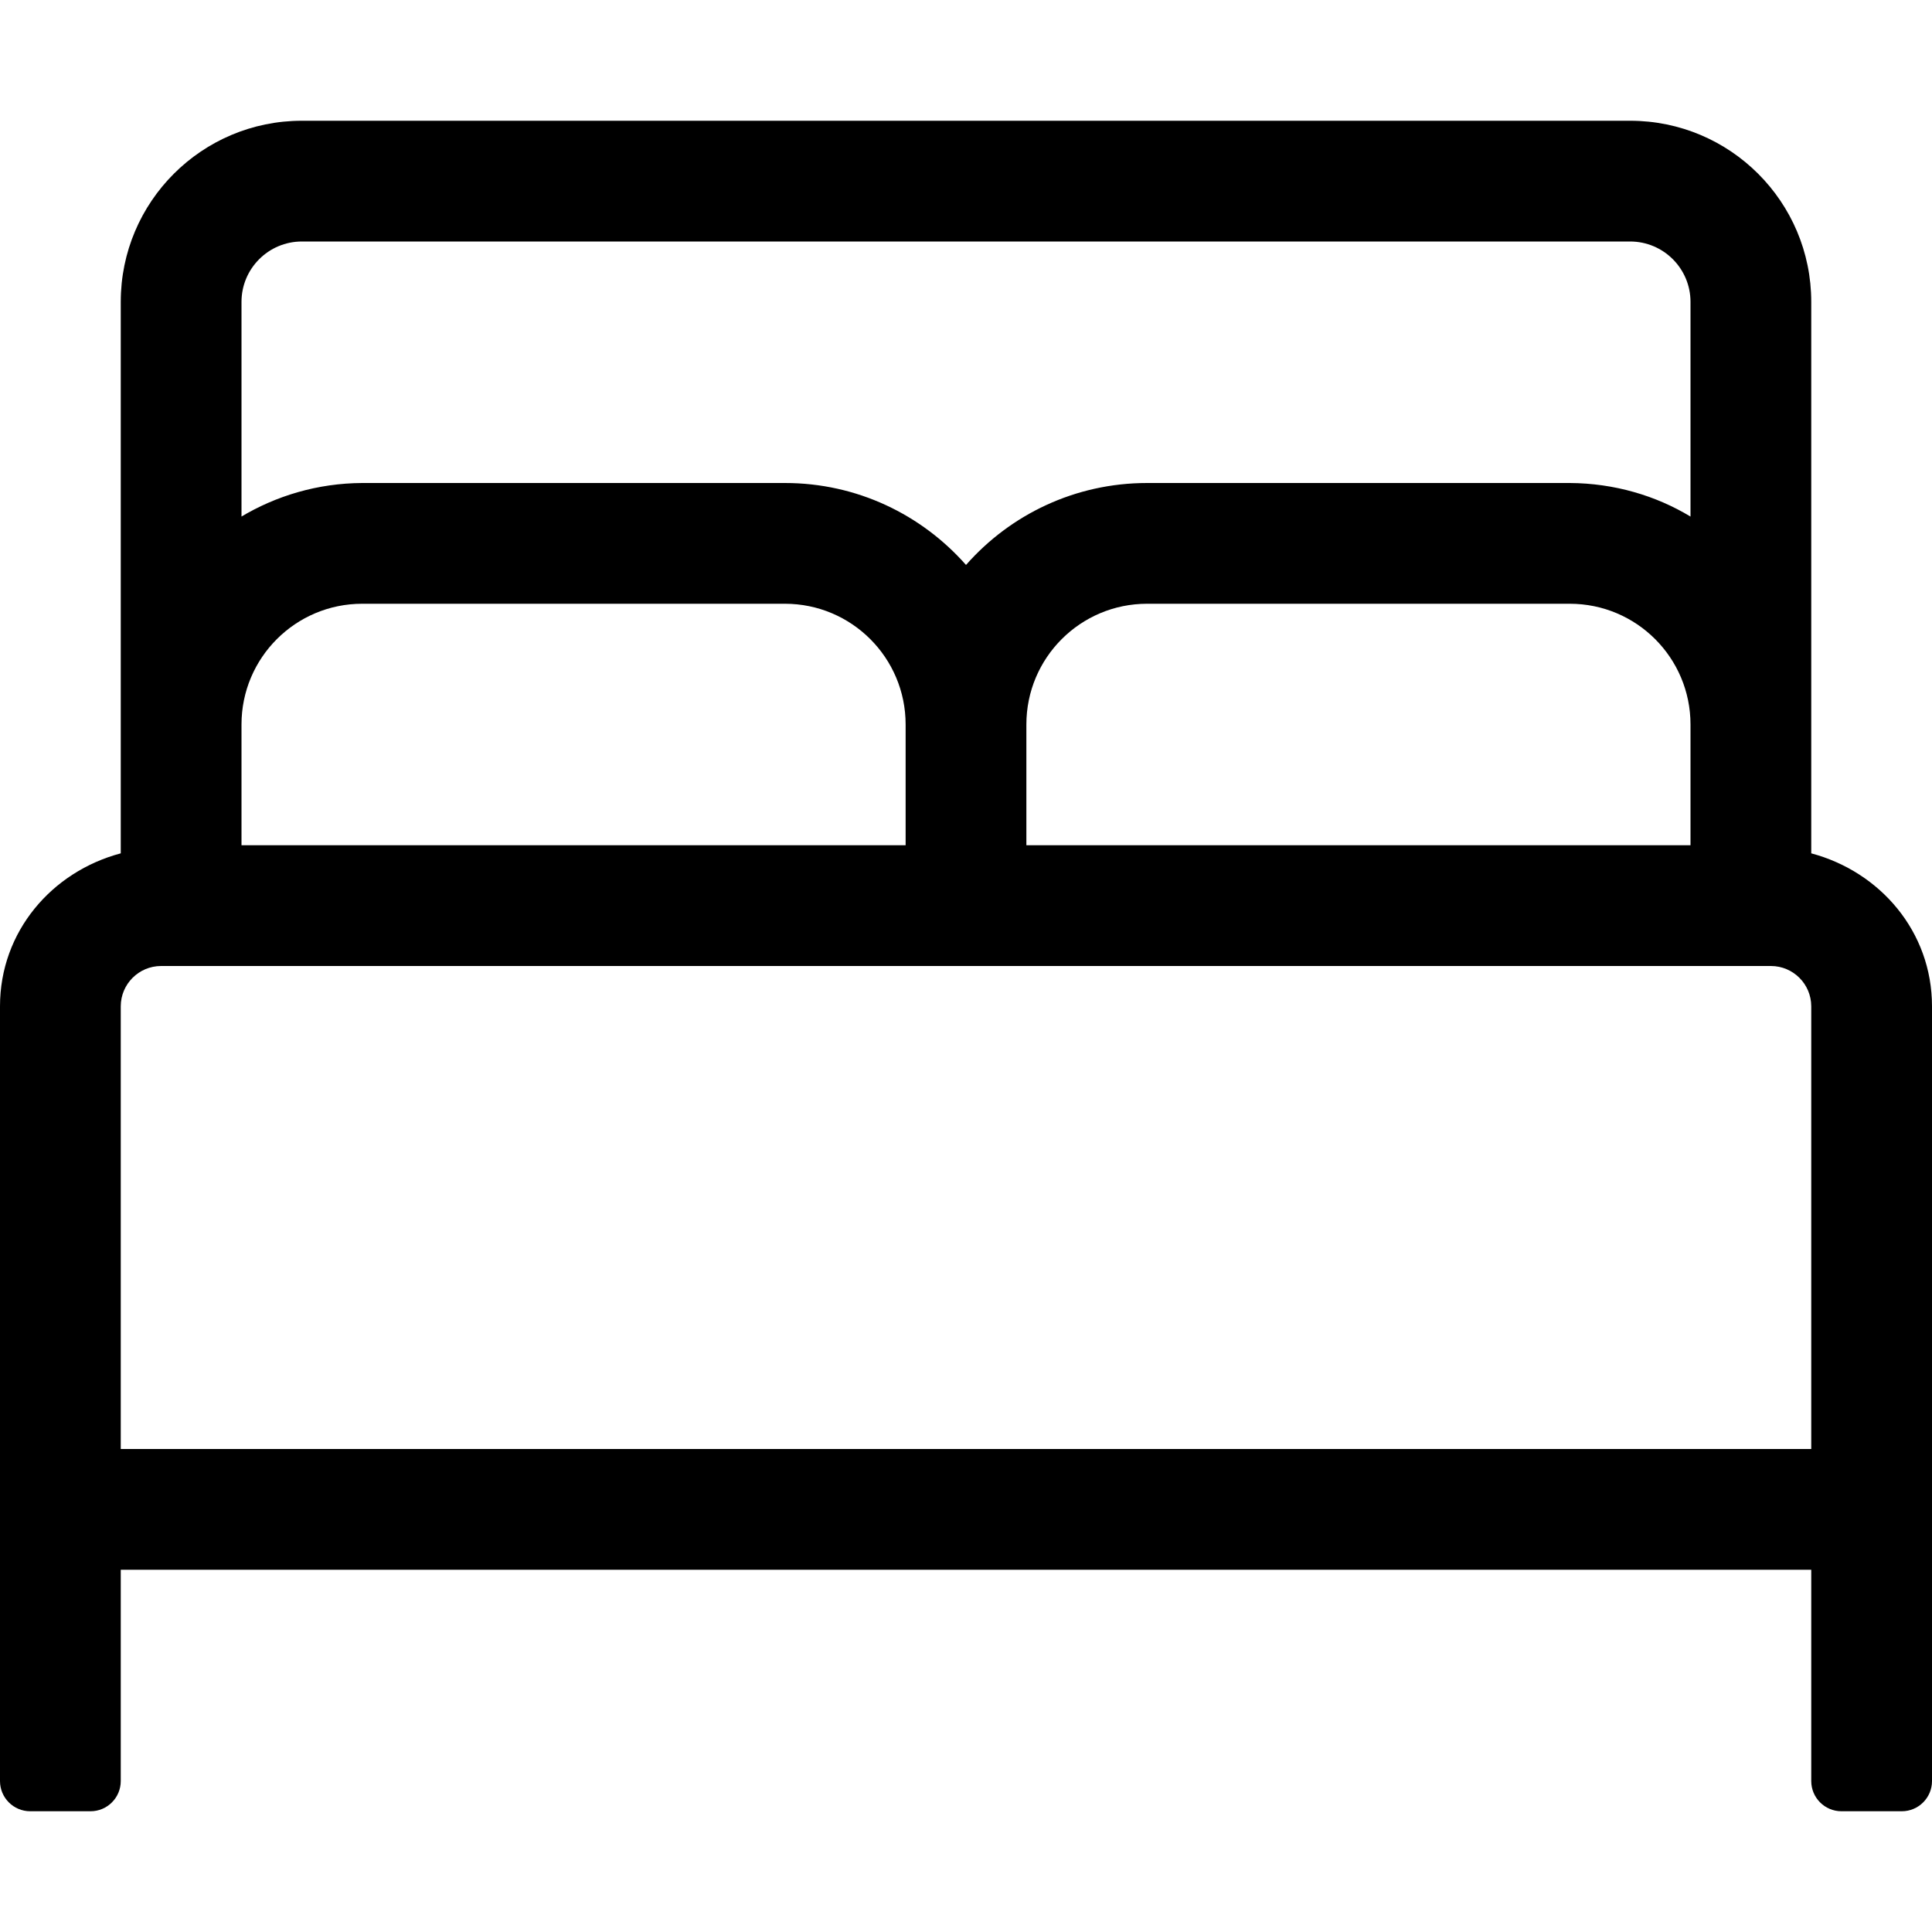 <!-- Generated by IcoMoon.io -->
<svg version="1.1" xmlns="http://www.w3.org/2000/svg" width="32" height="32" viewBox="0 0 32 32">
<title>bed-alt</title>
<path d="M30 14.134v-9.134c0-1.657-1.343-3-3-3v0h-22c-1.657 0-3 1.343-3 3v0 9.134c-1.141 0.303-2 1.296-2 2.533v12.833c0 0.276 0.224 0.5 0.5 0.5v0h1c0.276 0 0.5-0.224 0.5-0.5v0-3.5h28v3.5c0 0.276 0.224 0.5 0.5 0.5v0h1c0.276 0 0.5-0.224 0.5-0.5v0-12.833c0-1.236-0.859-2.229-2-2.533zM4 12c0-1.105 0.895-2 2-2v0h7c1.105 0 2 0.895 2 2v0 2h-11zM28 14h-11v-2c0-1.105 0.895-2 2-2v0h7c1.105 0 2 0.895 2 2v0zM5 4h22c0.552 0 1 0.448 1 1v0 3.556c-0.572-0.346-1.261-0.552-1.999-0.556h-7.001c-0 0-0 0-0 0-1.193 0-2.264 0.523-2.996 1.353l-0.004 0.004c-0.736-0.834-1.806-1.357-2.999-1.357-0 0-0 0-0.001 0h-7c-0.739 0.004-1.428 0.211-2.018 0.566l0.018-0.010v-3.556c0-0.552 0.448-1 1-1v0zM2 24v-7.333c0.001-0.368 0.299-0.666 0.667-0.667h26.666c0.368 0.001 0.666 0.299 0.667 0.667v7.333z"></path>
</svg>
